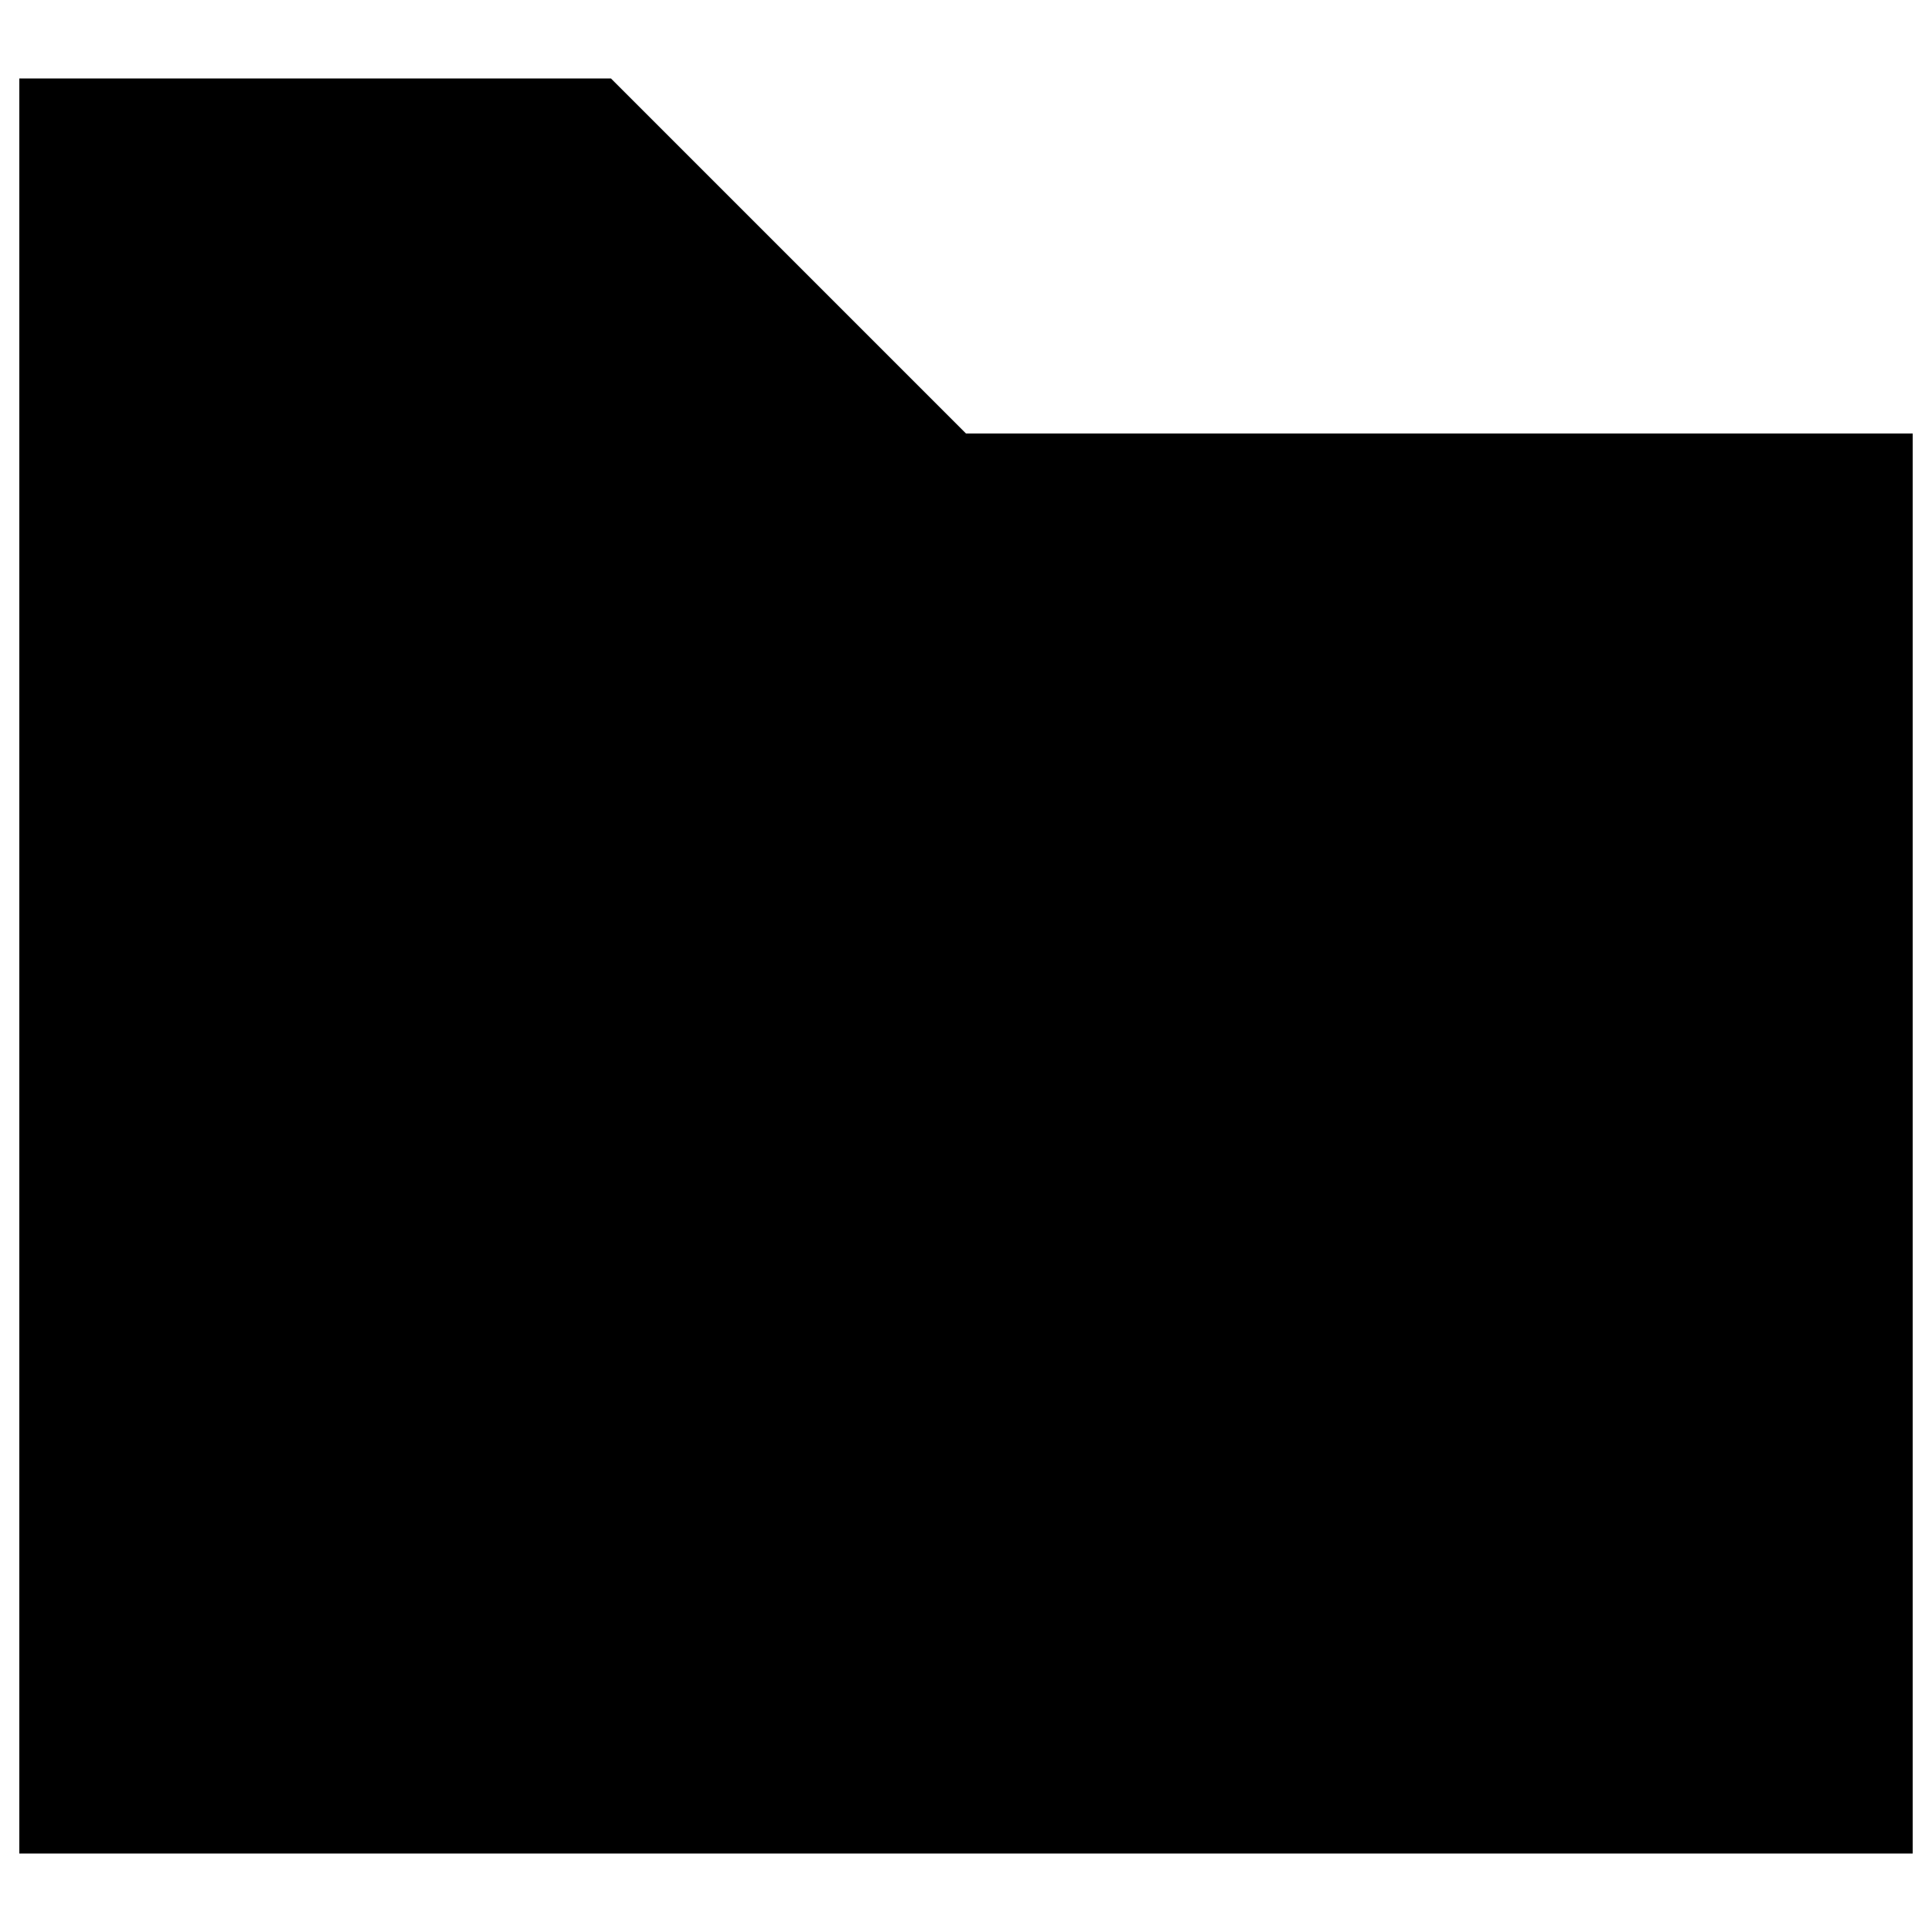<svg xmlns="http://www.w3.org/2000/svg" fill="none" viewBox="0 0 16 16" id="Folder--Streamline-Block-Free">
  <desc>
    Folder Streamline Icon: https://streamlinehq.com
  </desc>
  <path fill="#000000" d="M0.16 0.65h4.9L8 3.59h7.84v11.76H0.16V0.65Z" stroke-width="1"></path>
</svg>